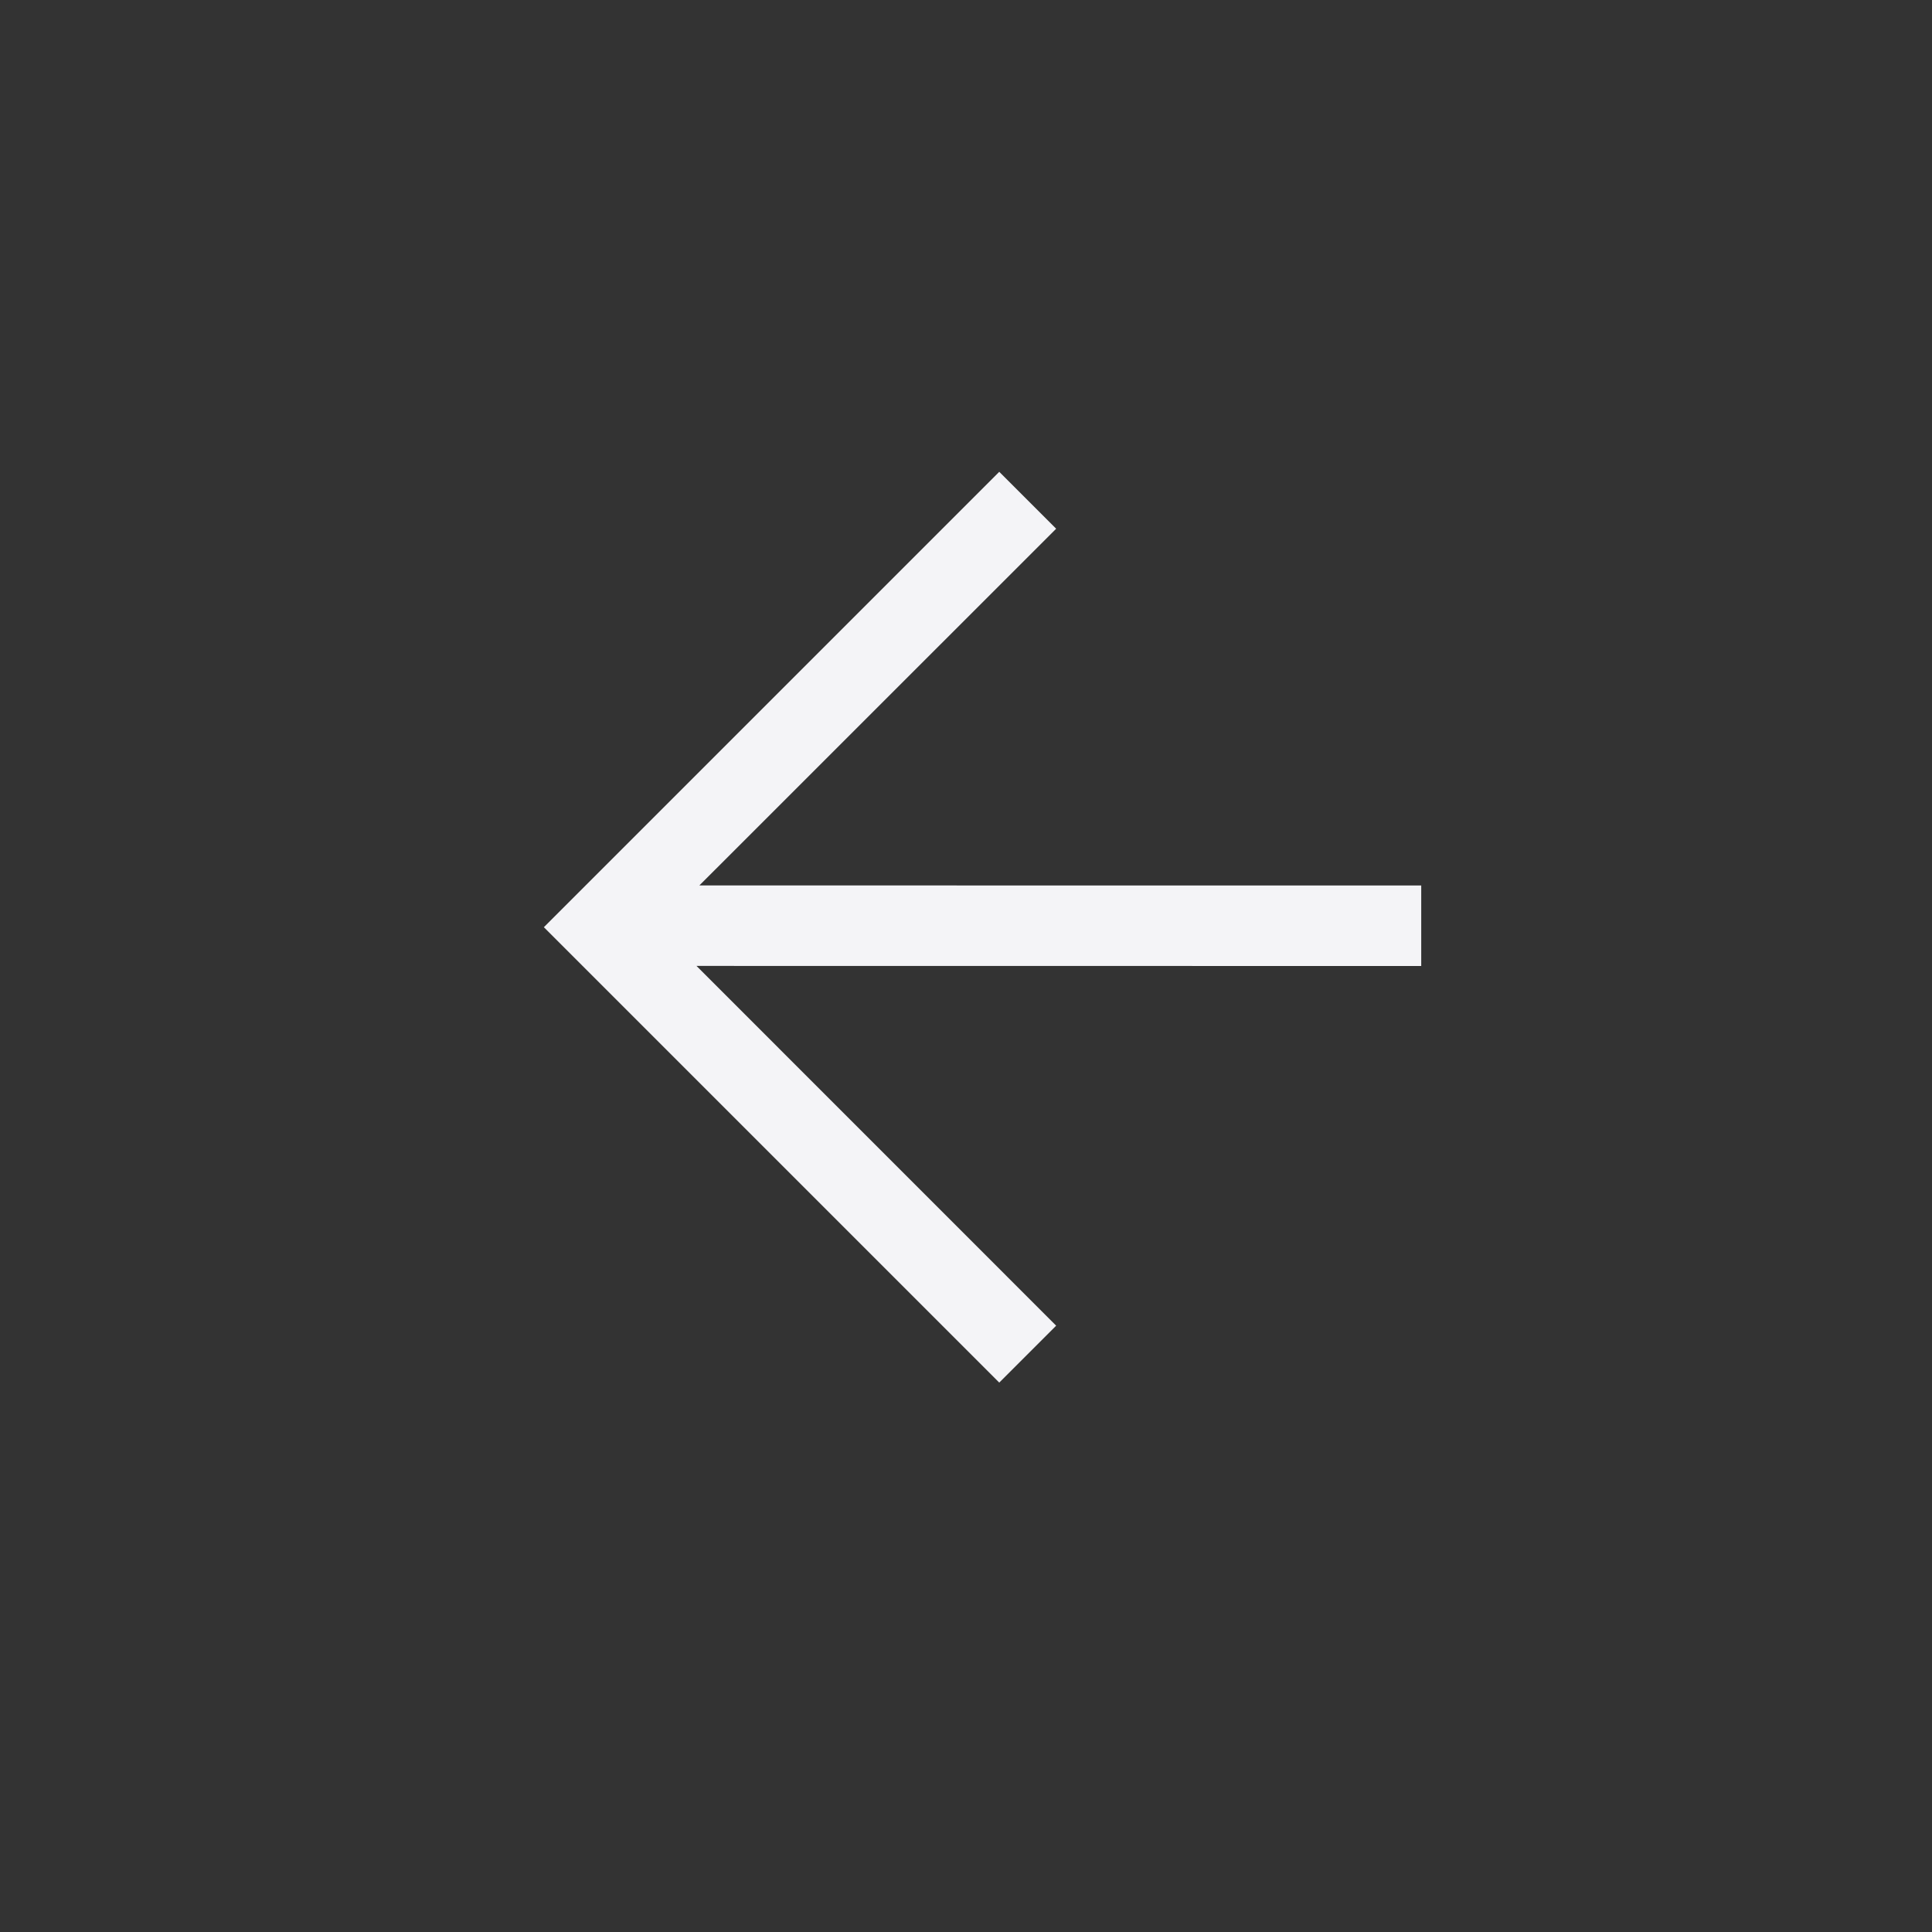 <svg xmlns="http://www.w3.org/2000/svg" width="24" height="24" viewBox="0 0 24 24">
  <rect x="0" y="0" width="24" height="24" fill="#333333" stroke="none"/>
  <path fill="#f4f4f7" d="M10.139,3.52 L10.138,12.523 L14.607,8.055 L15.314,8.762 L9.657,14.419 L4,8.762 L4.707,8.055 L9.138,12.487 L9.139,3.52 L10.139,3.52 Z" transform="rotate(90 9.657 11.518)"/>
</svg>
